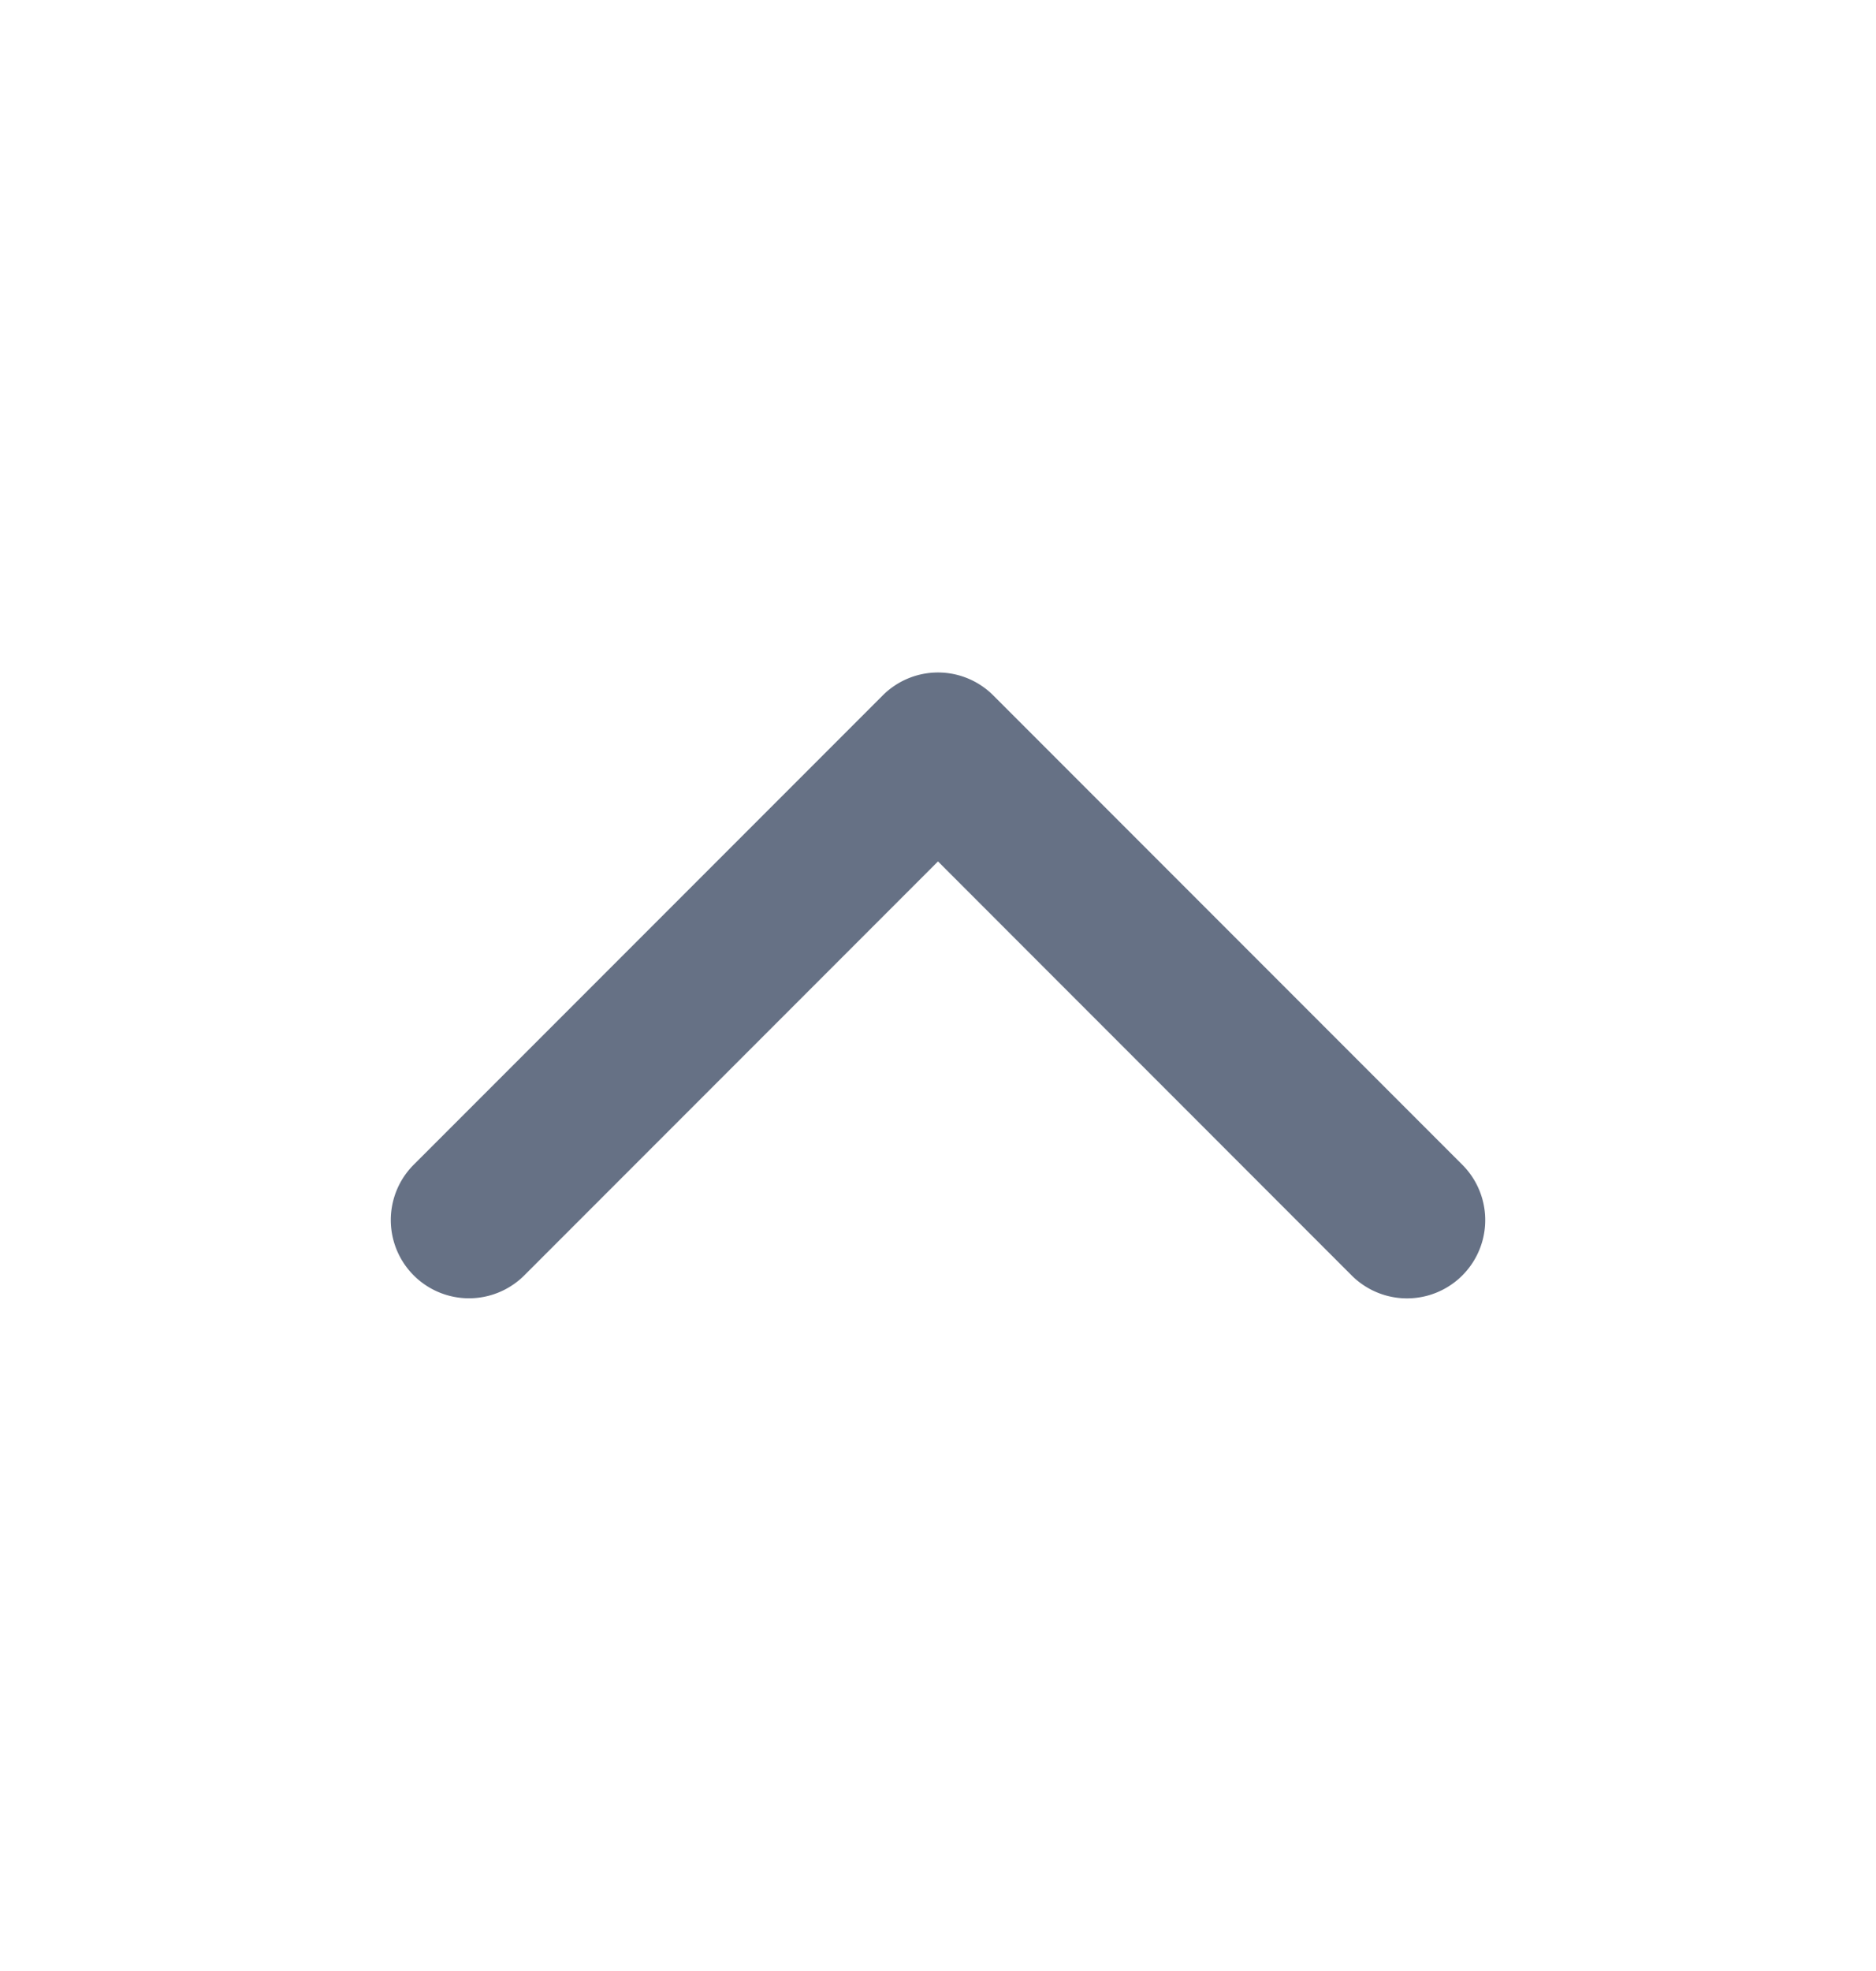 <svg xmlns="http://www.w3.org/2000/svg" width="20" height="21" fill="none"><path fill="#667185" fill-rule="evenodd" d="M9.41 7.41a.833.833 0 0 1 1.18 0l5 5a.833.833 0 0 1-1.18 1.179L10 9.178l-4.41 4.41a.833.833 0 0 1-1.18-1.178z" clip-rule="evenodd"/></svg>